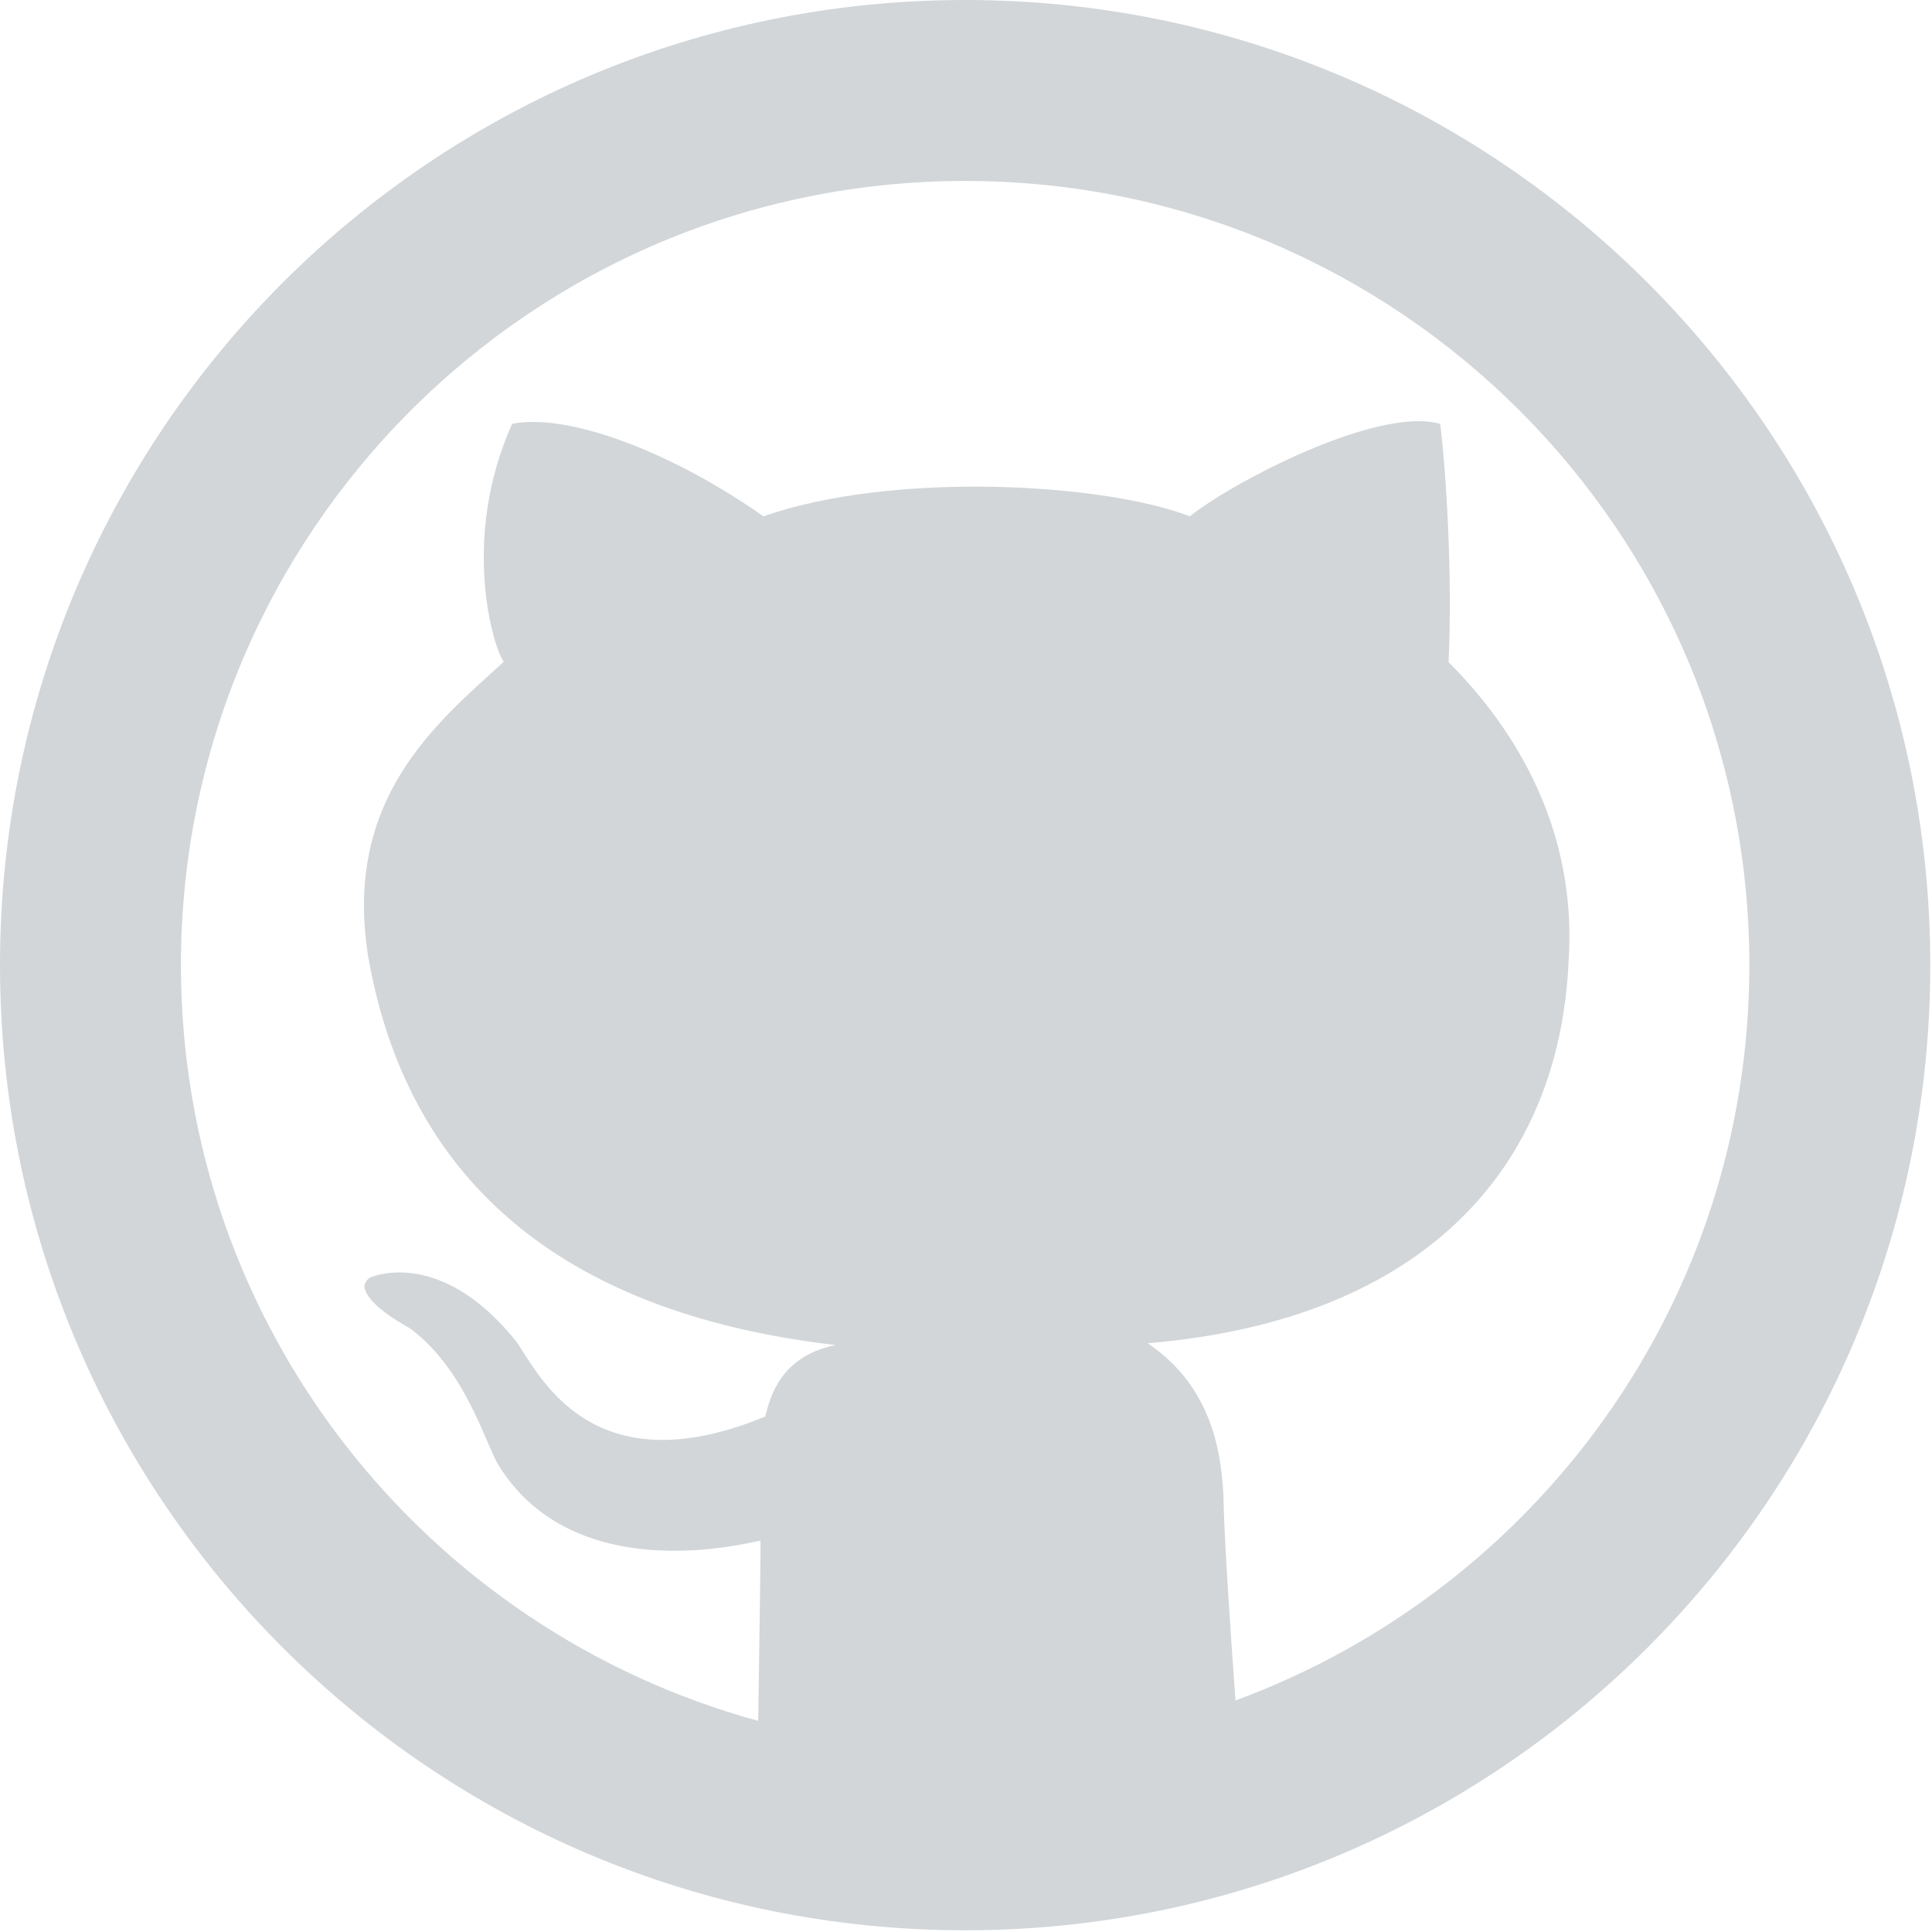 <?xml version="1.0" encoding="UTF-8" standalone="no"?>
<svg width="35px" height="35px" viewBox="0 0 35 35" version="1.1" xmlns="http://www.w3.org/2000/svg" xmlns:xlink="http://www.w3.org/1999/xlink" xmlns:sketch="http://www.bohemiancoding.com/sketch/ns">
    <!-- Generator: Sketch 3.3.3 (12072) - http://www.bohemiancoding.com/sketch -->
    <title>github</title>
    <desc>Created with Sketch.</desc>
    <defs></defs>
    <g id="Page-1" stroke="none" stroke-width="1" fill="none" fill-rule="evenodd" sketch:type="MSPage">
        <g id="Landing" sketch:type="MSArtboardGroup" transform="translate(-728, -5141)" fill="#D2D6D9">
            <g id="Contacto-+-Footer" sketch:type="MSLayerGroup" transform="translate(0, 4304)">
                <g id="Footer" transform="translate(0, 672)" sketch:type="MSShapeGroup">
                    <path d="M745.484,165 C735.828,165 728,172.829 728,182.484 C728,192.141 735.828,199.969 745.484,199.969 C755.14,199.969 762.969,192.141 762.969,182.484 C762.969,172.829 755.14,165 745.484,165 L745.484,165 Z M750.382,195.805 C750.283,194.437 750.169,192.742 750.163,192.056 C750.119,191.529 750.063,190.19 748.791,189.334 C753.841,188.911 756.244,186.119 756.416,182.431 C756.56,180.332 755.725,178.484 754.242,176.994 C754.317,175.4 754.194,173.511 754.091,172.679 C752.952,172.352 750.297,173.754 749.555,174.354 C747.99,173.747 744.16,173.534 741.831,174.354 C740.181,173.194 738.303,172.477 737.279,172.677 C736.335,174.772 736.941,176.752 737.127,176.988 C735.908,178.1 734.21,179.469 734.671,182.337 C735.412,186.543 738.37,188.812 743.136,189.367 C742.12,189.575 741.948,190.333 741.863,190.662 C738.662,191.982 737.749,189.845 737.343,189.29 C736,187.627 734.796,188.11 734.721,188.136 C734.648,188.163 734.594,188.267 734.601,188.318 C734.669,188.676 735.4,189.04 735.436,189.071 C736.426,189.808 736.794,191.144 737.02,191.524 C738.441,193.86 741.747,192.892 741.778,192.911 C741.781,193.115 741.756,194.835 741.736,196.175 C735.712,194.528 731.278,189.031 731.278,182.484 C731.278,174.638 737.638,168.278 745.484,168.278 C753.331,168.278 759.691,174.638 759.691,182.484 C759.691,188.607 755.811,193.809 750.382,195.805 L750.382,195.805 Z" id="github"></path>
                </g>
            </g>
        </g>
    </g>
</svg>